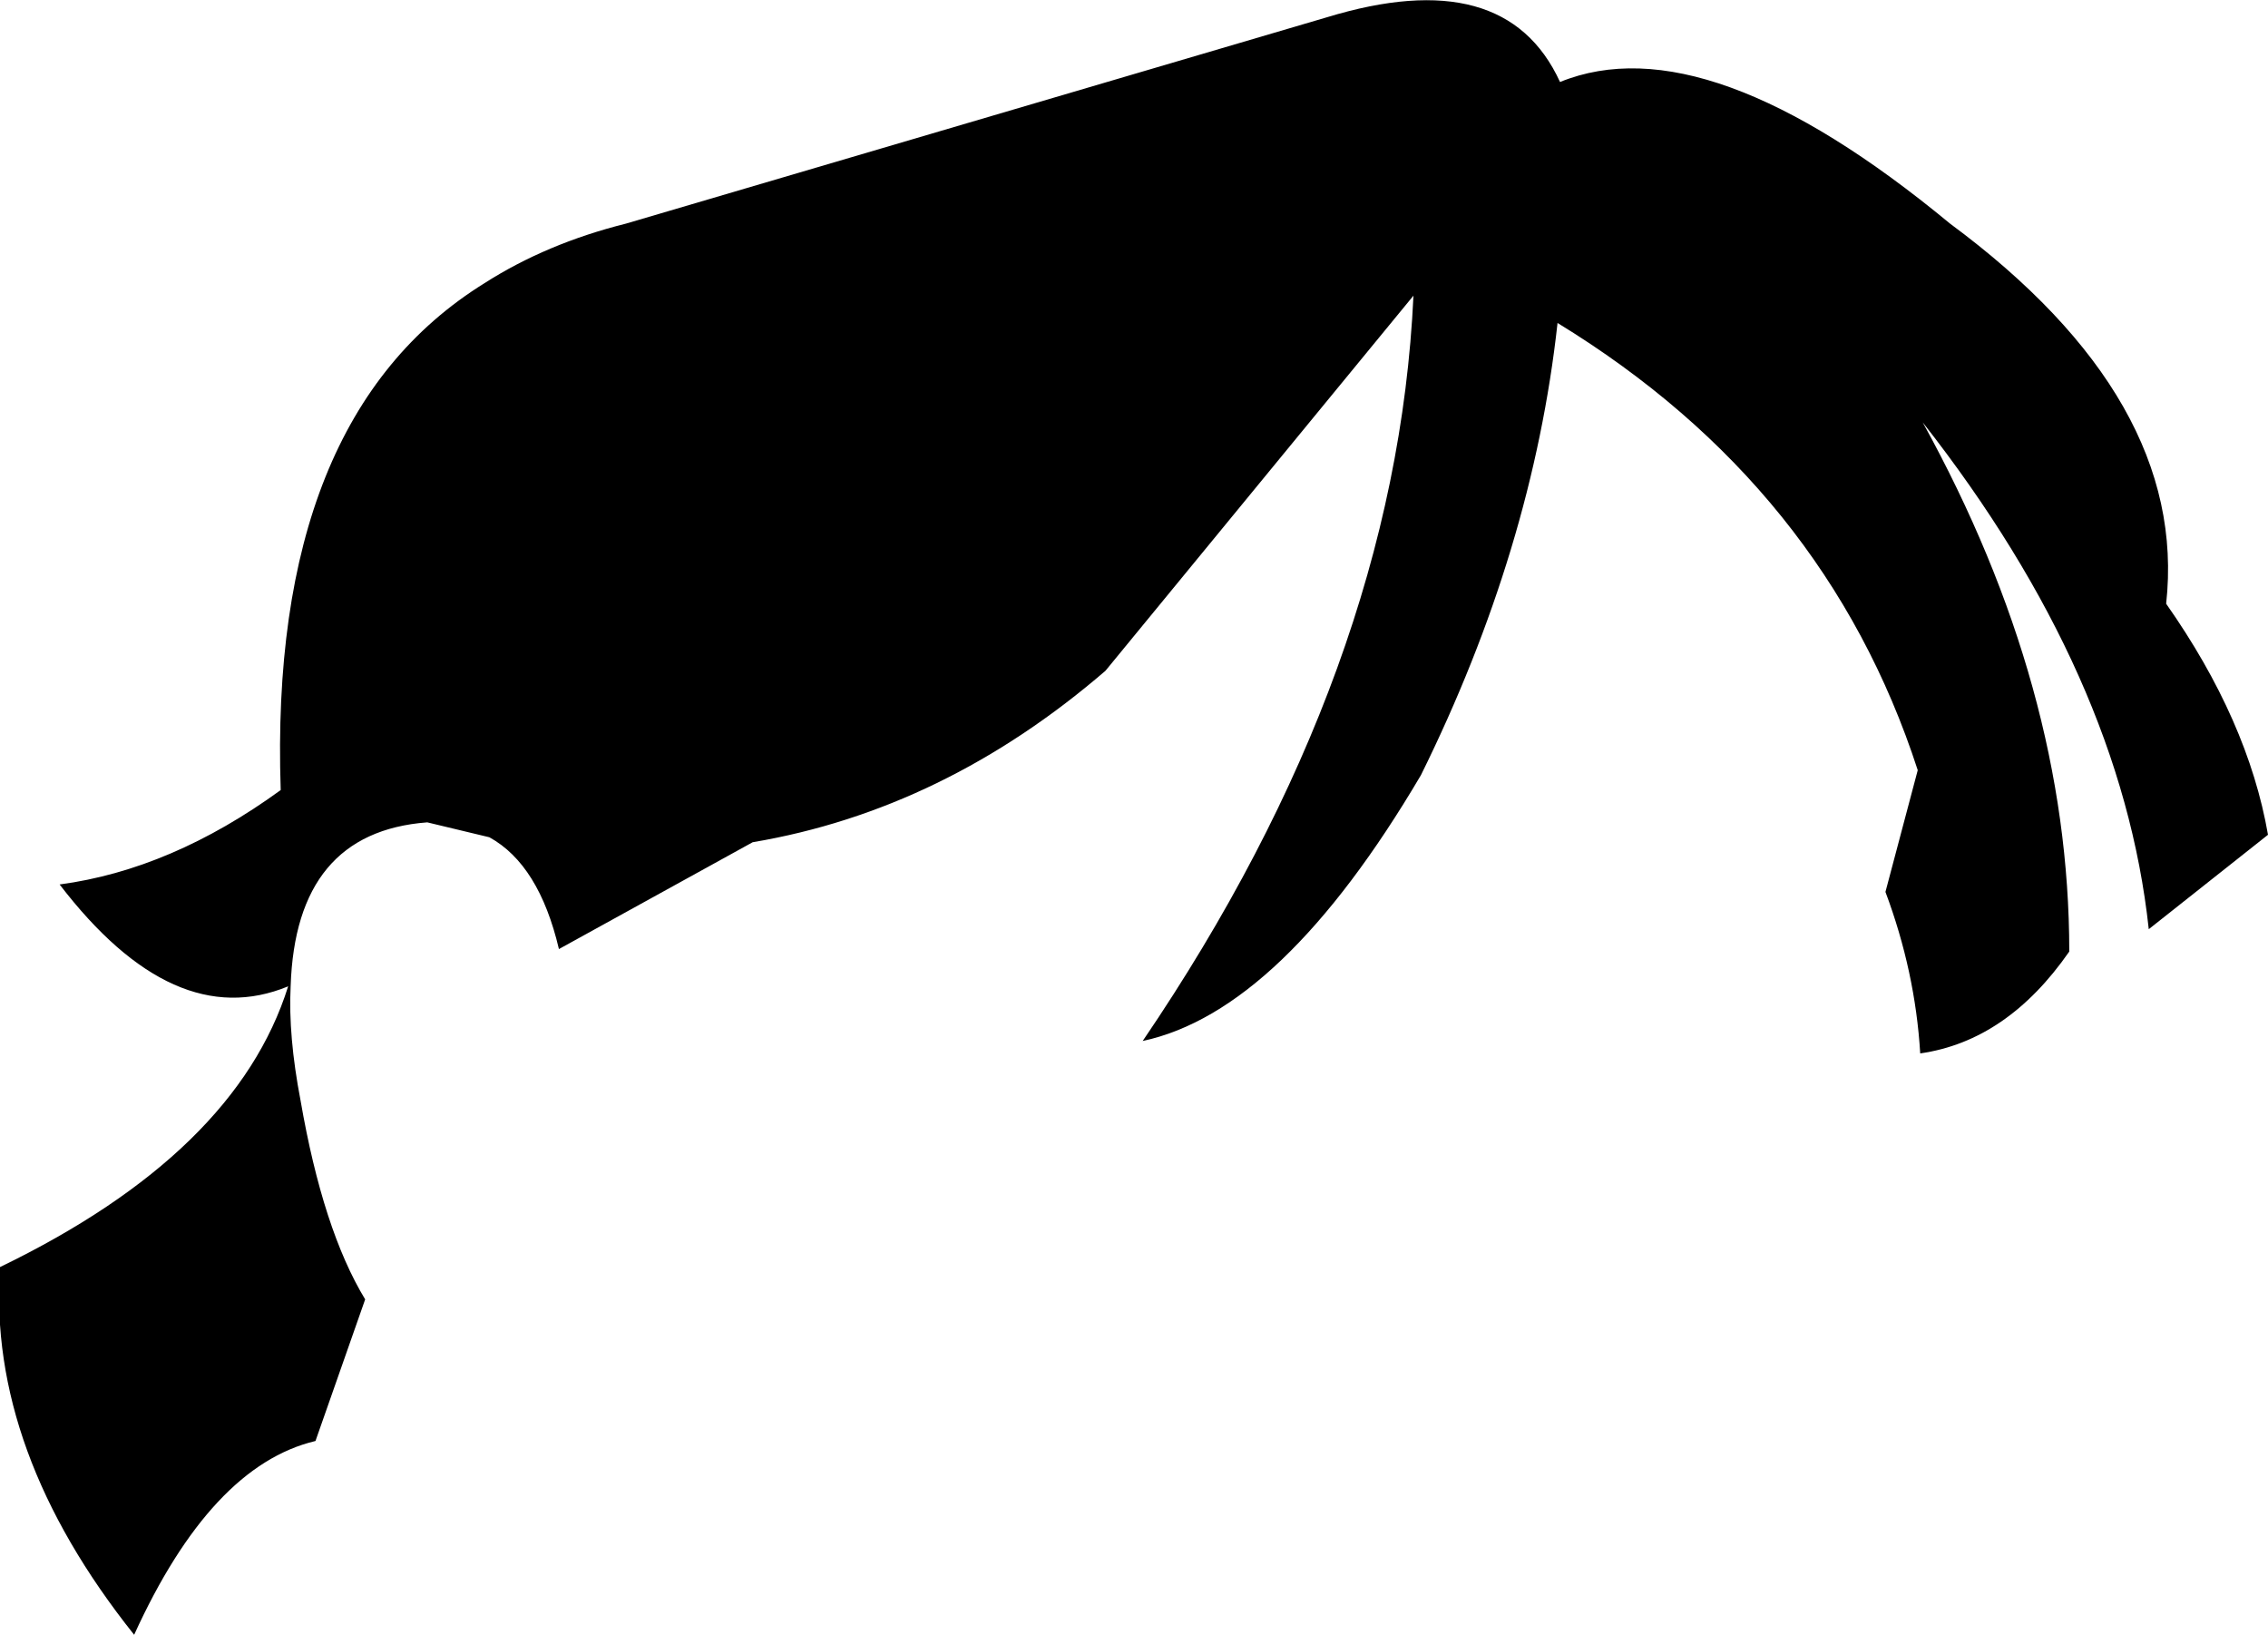 <?xml version="1.0" encoding="UTF-8" standalone="no"?>
<svg xmlns:xlink="http://www.w3.org/1999/xlink" height="32.9px" width="45.65px" xmlns="http://www.w3.org/2000/svg">
  <g transform="matrix(1.0, 0.0, 0.0, 1.0, -185.65, -78.75)">
    <path d="M195.4 84.45 Q196.65 83.65 198.25 83.25 L212.35 79.1 Q215.95 78.0 217.05 80.4 220.0 79.2 224.9 83.25 229.7 86.8 229.25 90.9 230.9 93.25 231.3 95.55 L228.9 97.45 Q228.35 92.35 224.35 87.25 227.3 92.6 227.3 97.9 226.05 99.7 224.3 99.95 224.2 98.3 223.6 96.7 L224.25 94.25 Q222.4 88.55 217.0 85.25 216.5 89.8 214.25 94.35 211.45 99.1 208.65 99.7 213.75 92.2 214.1 84.7 L207.9 92.25 Q204.65 95.05 200.8 95.7 L196.9 97.85 Q196.5 96.15 195.5 95.6 L194.25 95.3 Q191.6 95.5 191.5 98.6 191.45 99.6 191.7 100.9 192.15 103.5 193.0 104.9 L192.0 107.75 Q189.9 108.25 188.35 111.65 185.4 107.95 185.65 104.25 190.4 101.95 191.45 98.6 189.15 99.55 186.85 96.55 189.1 96.25 191.3 94.65 191.05 87.15 195.4 84.45" fill="#000000" fill-rule="evenodd" stroke="none"/>
  </g>
</svg>
